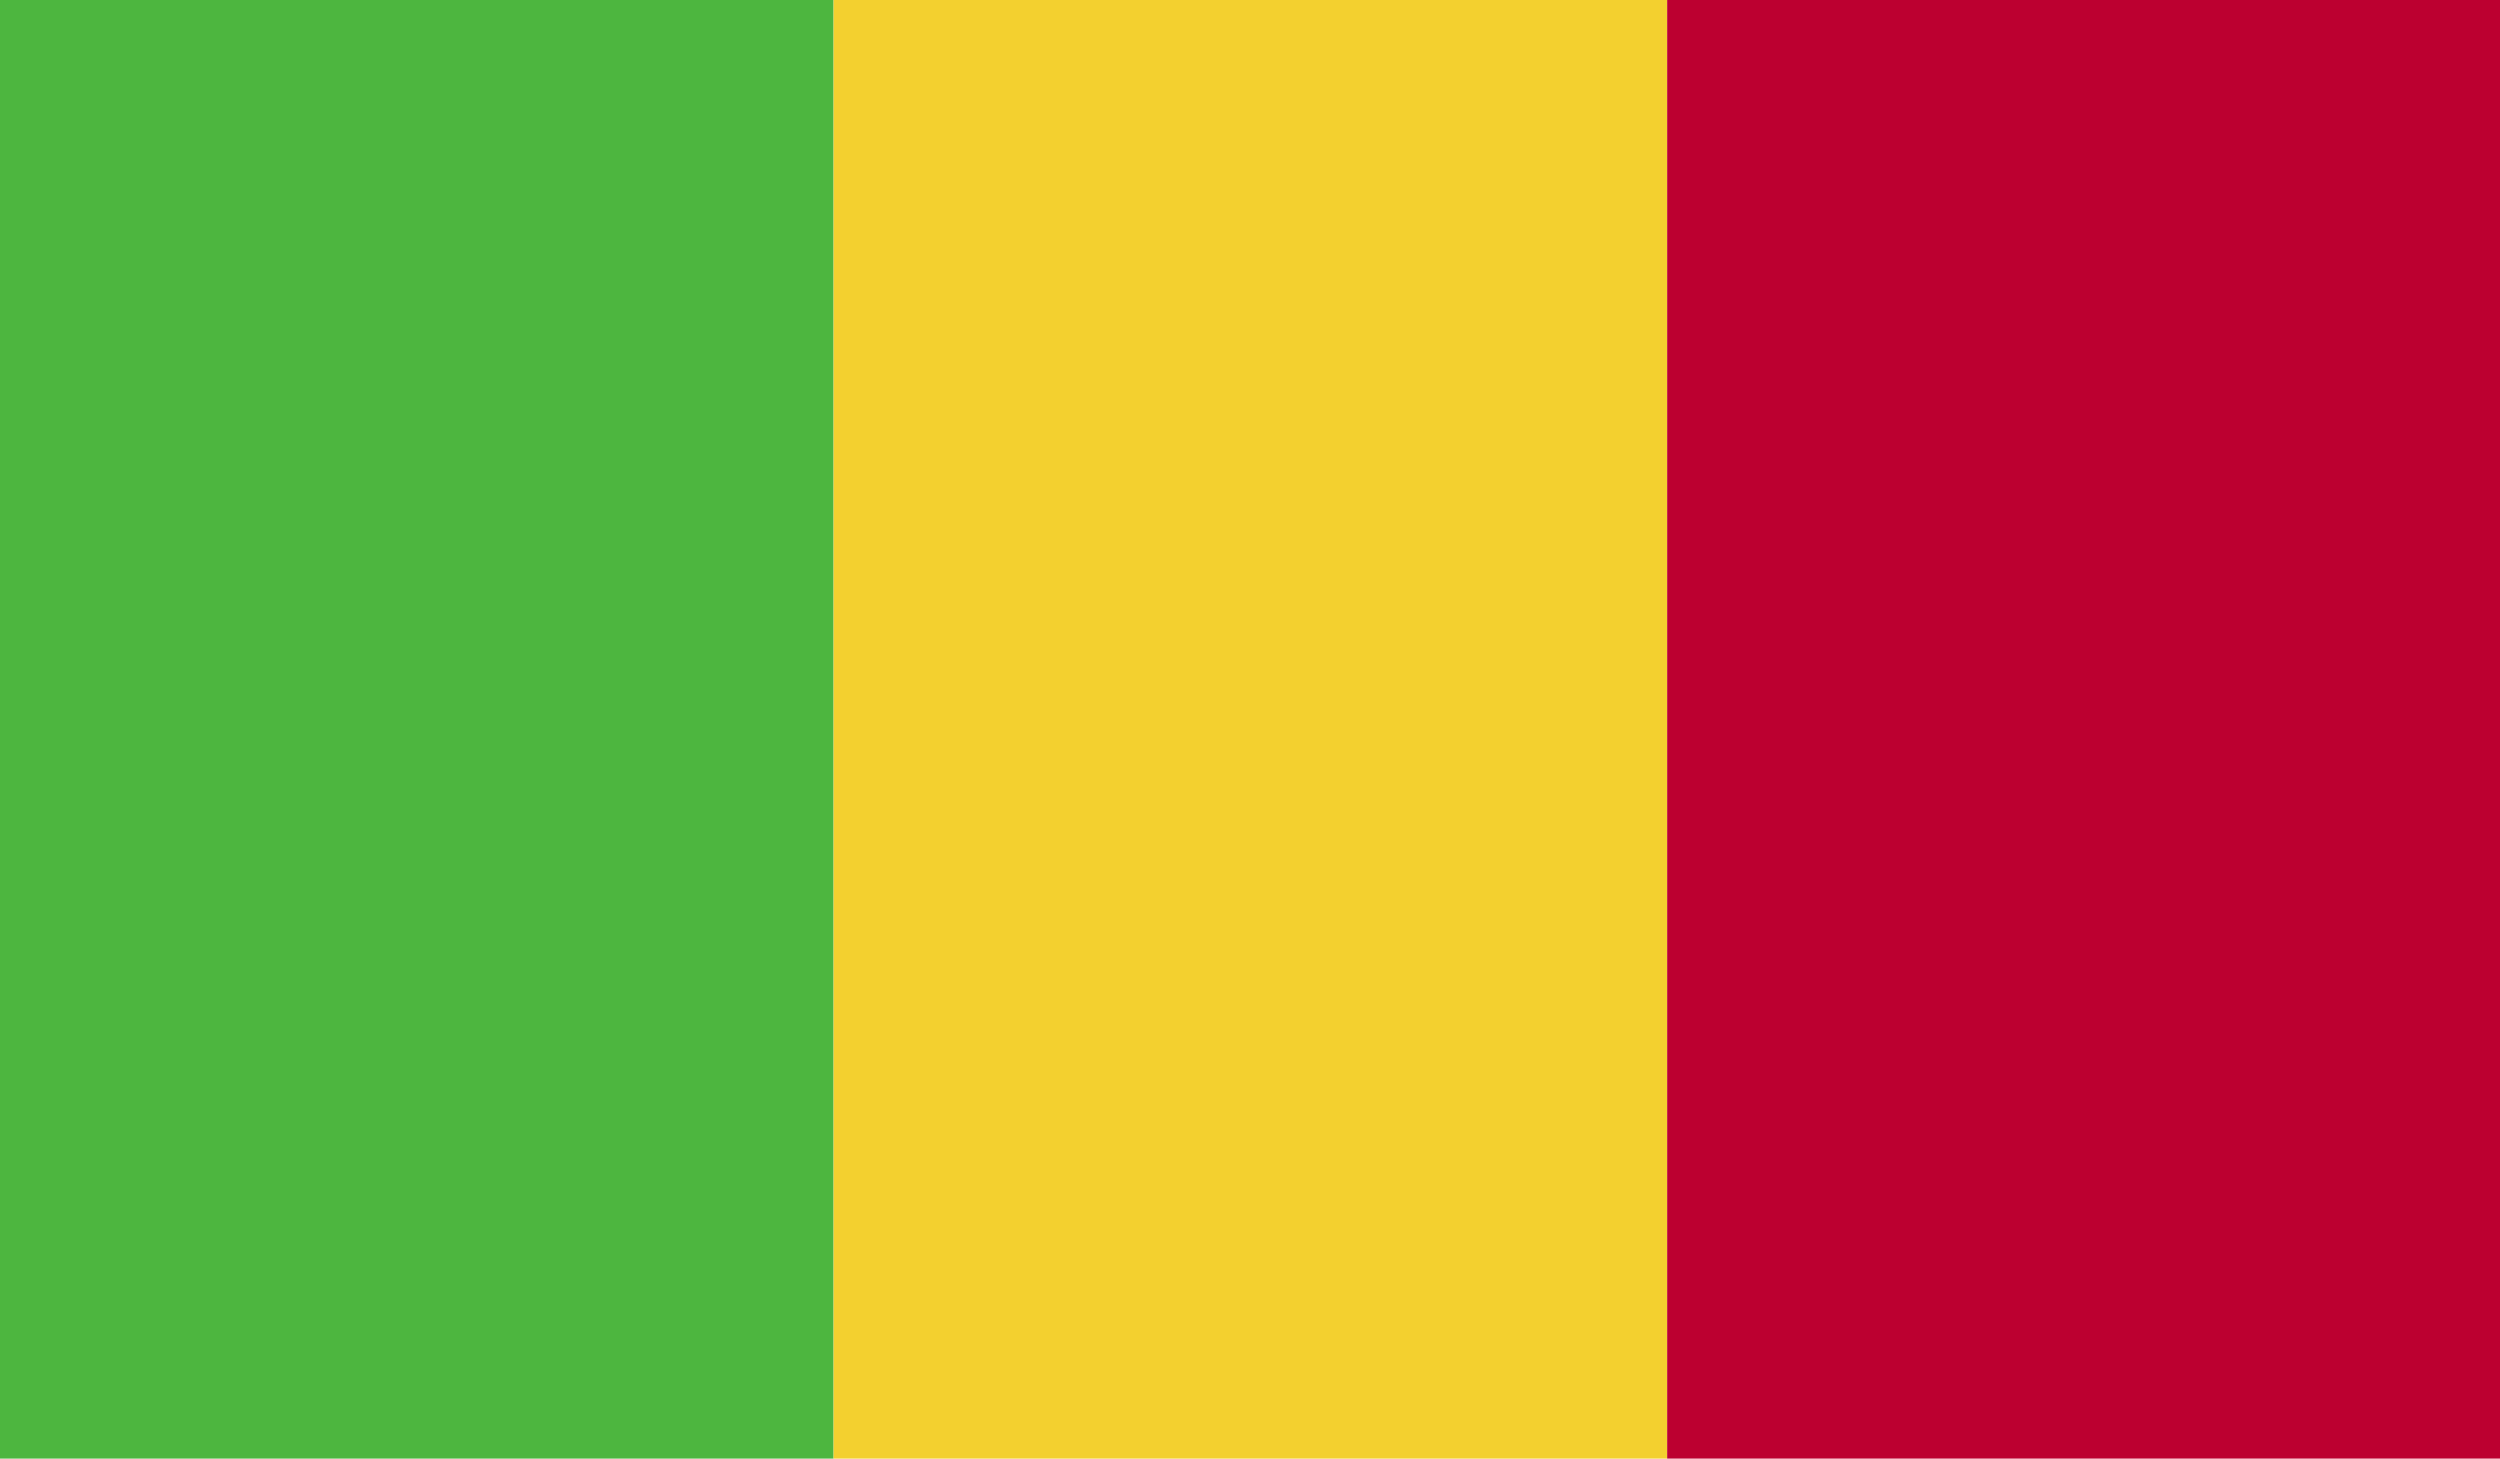 <?xml version="1.0" encoding="UTF-8"?>
<svg id="Layer_2" data-name="Layer 2" xmlns="http://www.w3.org/2000/svg" xmlns:xlink="http://www.w3.org/1999/xlink" viewBox="0 0 33.56 19.58">
  <defs>
    <style>
      .cls-1 {
        clip-path: url(#clippath);
      }

      .cls-2 {
        fill: none;
      }

      .cls-2, .cls-3, .cls-4, .cls-5 {
        stroke-width: 0px;
      }

      .cls-6 {
        clip-path: url(#clippath-1);
      }

      .cls-7 {
        clip-path: url(#clippath-2);
      }

      .cls-3 {
        fill: #4db63f;
      }

      .cls-4 {
        fill: #bc0030;
      }

      .cls-5 {
        fill: #f3d02f;
      }
    </style>
    <clipPath id="clippath">
      <rect class="cls-2" width="33.56" height="19.58"/>
    </clipPath>
    <clipPath id="clippath-1">
      <rect class="cls-2" width="33.56" height="19.58"/>
    </clipPath>
    <clipPath id="clippath-2">
      <rect class="cls-2" width="33.56" height="19.58"/>
    </clipPath>
  </defs>
  <g id="Layer_1-2" data-name="Layer 1">
    <g id="MALI">
      <g>
        <g class="cls-1">
          <rect class="cls-3" width="11.19" height="19.58"/>
        </g>
        <g class="cls-6">
          <rect class="cls-5" x="11.19" width="11.19" height="19.58"/>
        </g>
        <g class="cls-7">
          <rect class="cls-4" x="22.38" width="11.19" height="19.58"/>
        </g>
      </g>
    </g>
  </g>
</svg>
